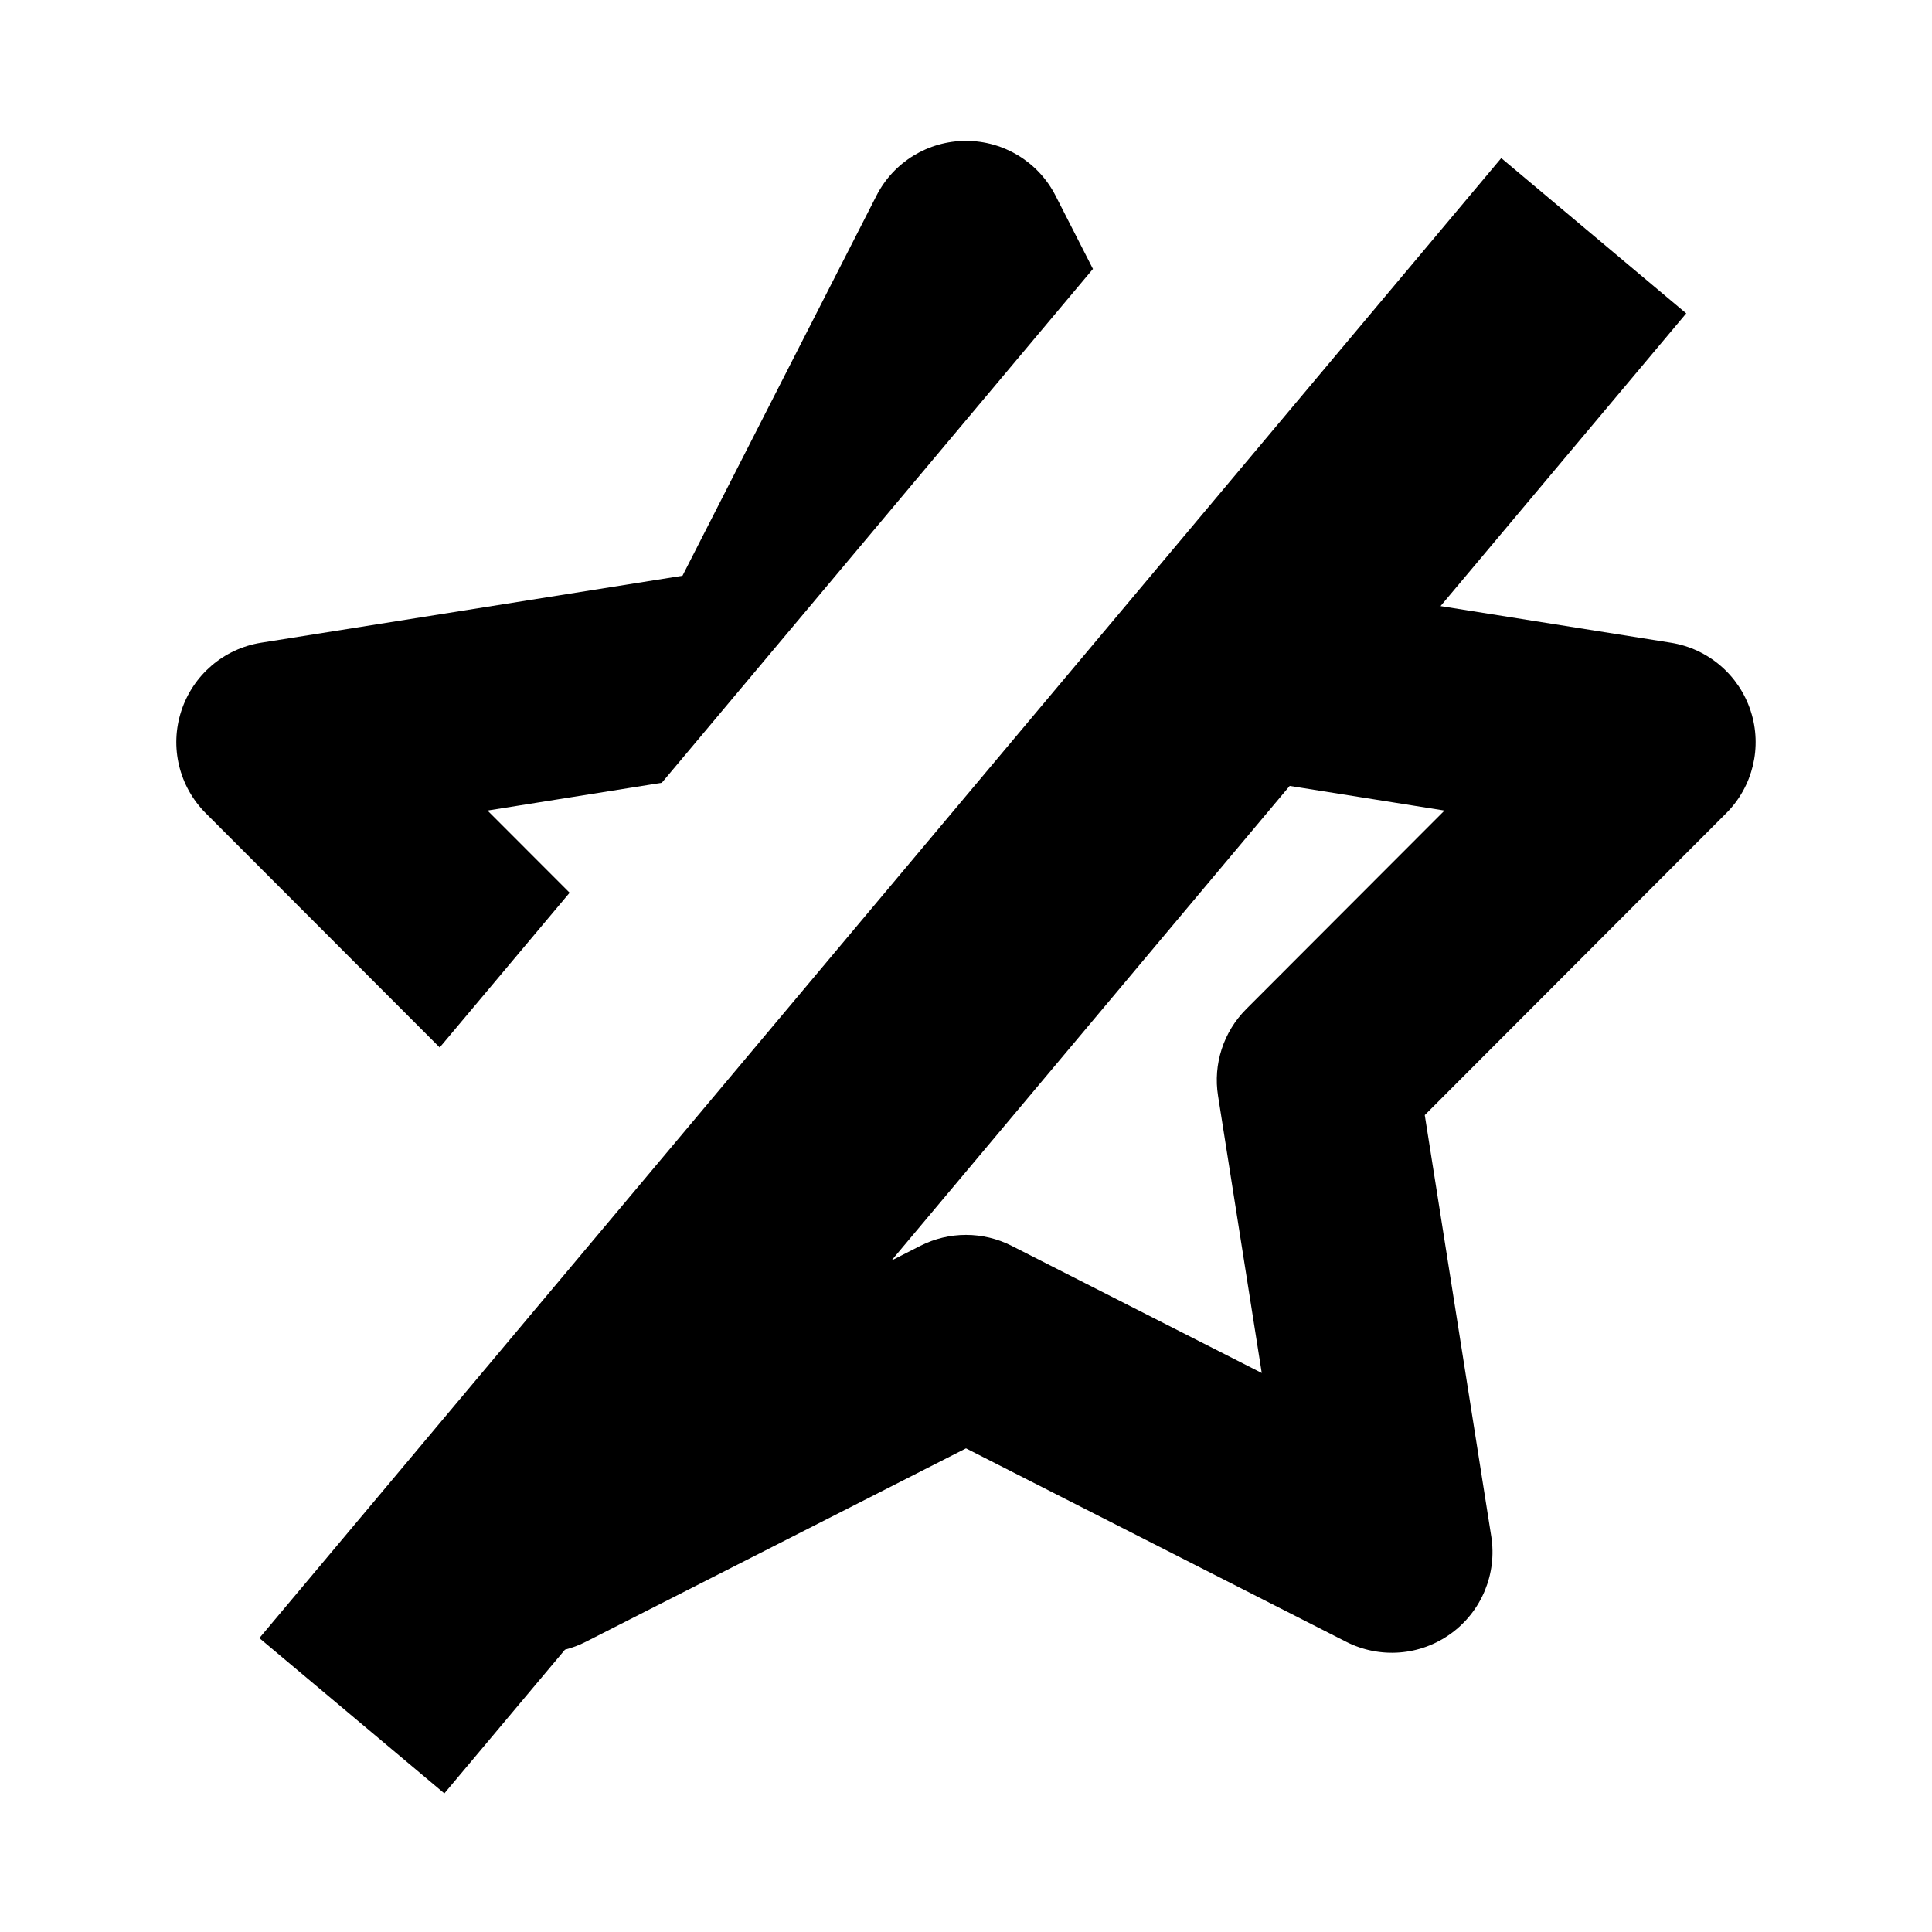 <svg width="24" height="24" viewBox="0 0 24 24" fill="none" xmlns="http://www.w3.org/2000/svg">
<path fill-rule="evenodd" clip-rule="evenodd" d="M18.649 1.964L3.222 20.349L5.52 22.278L7.018 20.493C7.106 20.47 7.193 20.438 7.277 20.395L12 17.992L16.723 20.395C17.142 20.608 17.645 20.569 18.025 20.292C18.405 20.016 18.598 19.55 18.525 19.086L17.699 13.852L21.444 10.102C21.776 9.77 21.893 9.279 21.748 8.833C21.603 8.386 21.22 8.058 20.756 7.984L17.895 7.529L20.947 3.893L18.649 1.964ZM16.021 9.763L11.074 15.659L11.433 15.476C11.789 15.295 12.211 15.295 12.567 15.476L15.674 17.056L15.131 13.613C15.068 13.219 15.198 12.818 15.481 12.535L17.944 10.069L16.021 9.763Z" fill="black"/>
<path d="M6.056 10.069L8.221 9.724L13.577 3.341L13.113 2.432C12.9 2.013 12.47 1.75 12 1.75C11.53 1.75 11.1 2.013 10.887 2.432L8.478 7.152L3.244 7.984C2.78 8.058 2.397 8.386 2.252 8.833C2.106 9.279 2.224 9.77 2.556 10.102L5.462 13.012L7.076 11.09L6.056 10.069Z" fill="black"/>
</svg>
